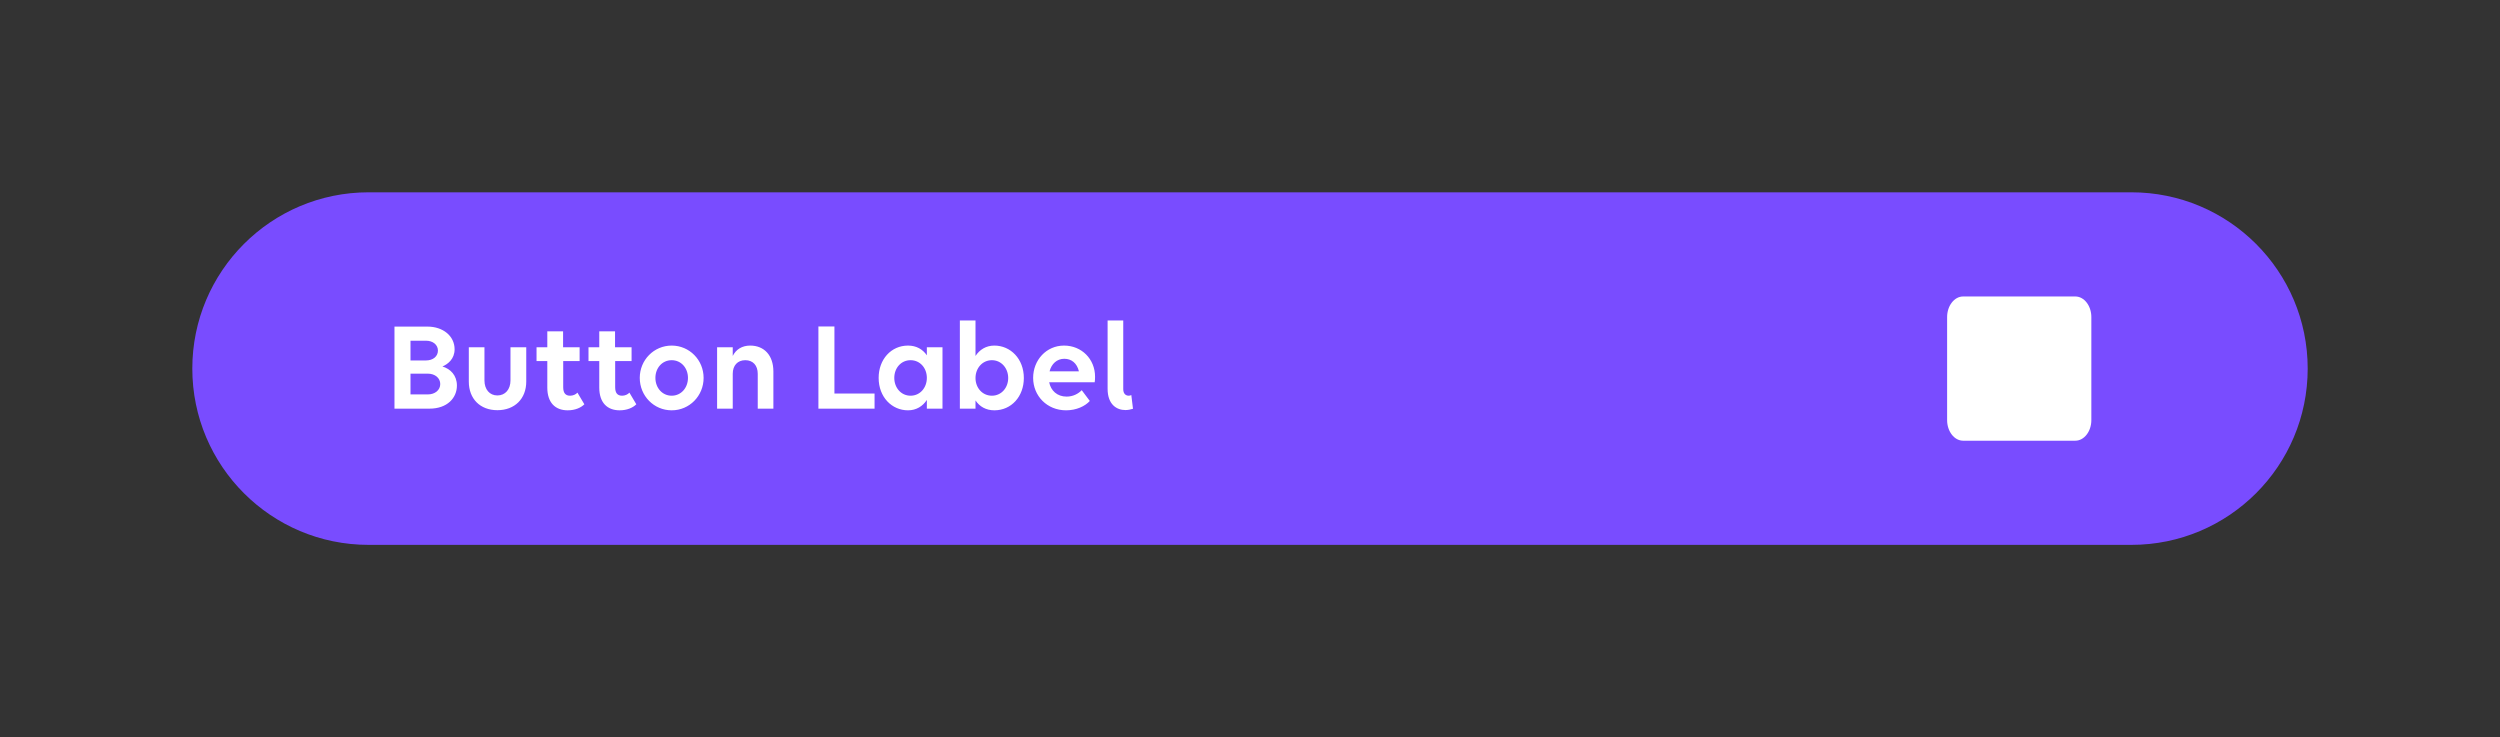 <svg width="312" height="92" viewBox="0 0 312 92" fill="none" xmlns="http://www.w3.org/2000/svg">
<rect x="0" y="0" width="312" height="92" fill="#333333" stroke="none"/>
<path d="M24 46C24 33.85 33.85 24 46 24H266C278.15 24 288 33.85 288 46C288 58.15 278.15 68 266 68H46C33.85 68 24 58.15 24 46Z" fill="#794CFF"/>
<path d="M49.23 51V40.76H53.358C55.279 40.76 56.734 41.928 56.734 43.592C56.734 44.792 55.903 45.448 55.215 45.736C56.222 46.04 57.023 46.84 57.023 48.12C57.023 49.656 55.822 51 53.599 51H49.23ZM53.166 42.52H51.23V44.984H53.166C54.047 44.984 54.654 44.472 54.654 43.752C54.654 43.032 54.031 42.52 53.166 42.52ZM53.391 46.632H51.23V49.224H53.391C54.286 49.224 54.943 48.68 54.943 47.928C54.943 47.176 54.286 46.632 53.391 46.632ZM60.46 43.336V47.48C60.46 48.6 61.1 49.352 62.076 49.352C63.052 49.352 63.708 48.6 63.708 47.48V43.336H65.676V47.624C65.676 49.768 64.236 51.192 62.076 51.192C59.916 51.192 58.508 49.768 58.508 47.624V43.336H60.46ZM66.96 45.064V43.336H68.304V41.352H70.272V43.336H72.336V45.064H70.288V48.328C70.288 49.048 70.576 49.384 71.152 49.384C71.52 49.384 71.872 49.224 72.064 49L72.928 50.456C72.512 50.872 71.792 51.208 70.848 51.208C69.296 51.208 68.304 50.248 68.304 48.376V45.064H66.96ZM73.445 45.064V43.336H74.789V41.352H76.757V43.336H78.821V45.064H76.773V48.328C76.773 49.048 77.061 49.384 77.637 49.384C78.005 49.384 78.357 49.224 78.549 49L79.413 50.456C78.997 50.872 78.277 51.208 77.333 51.208C75.781 51.208 74.789 50.248 74.789 48.376V45.064H73.445ZM83.826 51.208C81.602 51.208 79.842 49.4 79.842 47.16C79.842 44.936 81.602 43.128 83.826 43.128C86.05 43.128 87.81 44.936 87.81 47.16C87.81 49.4 86.05 51.208 83.826 51.208ZM83.826 49.384C85.01 49.384 85.858 48.392 85.858 47.16C85.858 45.928 85.01 44.952 83.826 44.952C82.642 44.952 81.794 45.928 81.794 47.16C81.794 48.392 82.642 49.384 83.826 49.384ZM89.494 51V43.336H91.446V44.424C91.846 43.608 92.614 43.128 93.622 43.128C95.382 43.128 96.518 44.36 96.518 46.36V51H94.566V46.648C94.566 45.608 93.974 44.952 93.014 44.952C92.054 44.952 91.446 45.608 91.446 46.648V51H89.494ZM102.137 51V40.744H104.137V49.112H109.145V51H102.137ZM113.319 51.208C111.303 51.208 109.655 49.56 109.655 47.16C109.655 44.856 111.207 43.128 113.319 43.128C114.359 43.128 115.159 43.592 115.671 44.344V43.336H117.623V51H115.671V49.912C115.159 50.696 114.359 51.208 113.319 51.208ZM113.639 49.384C114.823 49.384 115.671 48.392 115.671 47.16C115.671 45.928 114.823 44.952 113.639 44.952C112.455 44.952 111.607 45.928 111.607 47.16C111.607 48.392 112.455 49.384 113.639 49.384ZM124.095 43.128C126.111 43.128 127.775 44.776 127.775 47.176C127.775 49.48 126.223 51.208 124.095 51.208C123.055 51.208 122.255 50.744 121.743 49.976V51H119.791V39.992H121.743V44.424C122.255 43.64 123.055 43.128 124.095 43.128ZM123.791 44.952C122.607 44.952 121.743 45.944 121.743 47.176C121.743 48.408 122.607 49.384 123.791 49.384C124.959 49.384 125.823 48.408 125.823 47.176C125.823 45.944 124.959 44.952 123.791 44.952ZM133.048 51.208C130.664 51.208 128.936 49.4 128.936 47.16C128.936 44.936 130.584 43.128 132.792 43.128C134.984 43.128 136.664 44.808 136.664 47.016C136.664 47.272 136.648 47.576 136.616 47.704H130.936C131.144 48.76 131.944 49.496 133.112 49.496C133.896 49.496 134.552 49.16 135 48.696L136.008 50.04C135.416 50.696 134.328 51.208 133.048 51.208ZM132.824 44.776C131.896 44.776 131.224 45.416 130.984 46.344H134.648C134.408 45.32 133.72 44.776 132.824 44.776ZM141.189 49.304L141.397 51.016C141.109 51.112 140.741 51.176 140.453 51.176C139.349 51.176 138.229 50.472 138.229 48.52V39.992H140.181V48.568C140.181 49.16 140.517 49.384 140.869 49.384C140.965 49.384 141.093 49.352 141.189 49.304Z" fill="white"/>
<path fill-rule="evenodd" clip-rule="evenodd" d="M243 39.571V52.429C243 53.843 243.9 55 245 55H259C260.1 55 261 53.843 261 52.429V39.571C261 38.157 260.1 37 259 37H245C243.9 37 243 38.157 243 39.571Z" fill="white"/>
</svg>
